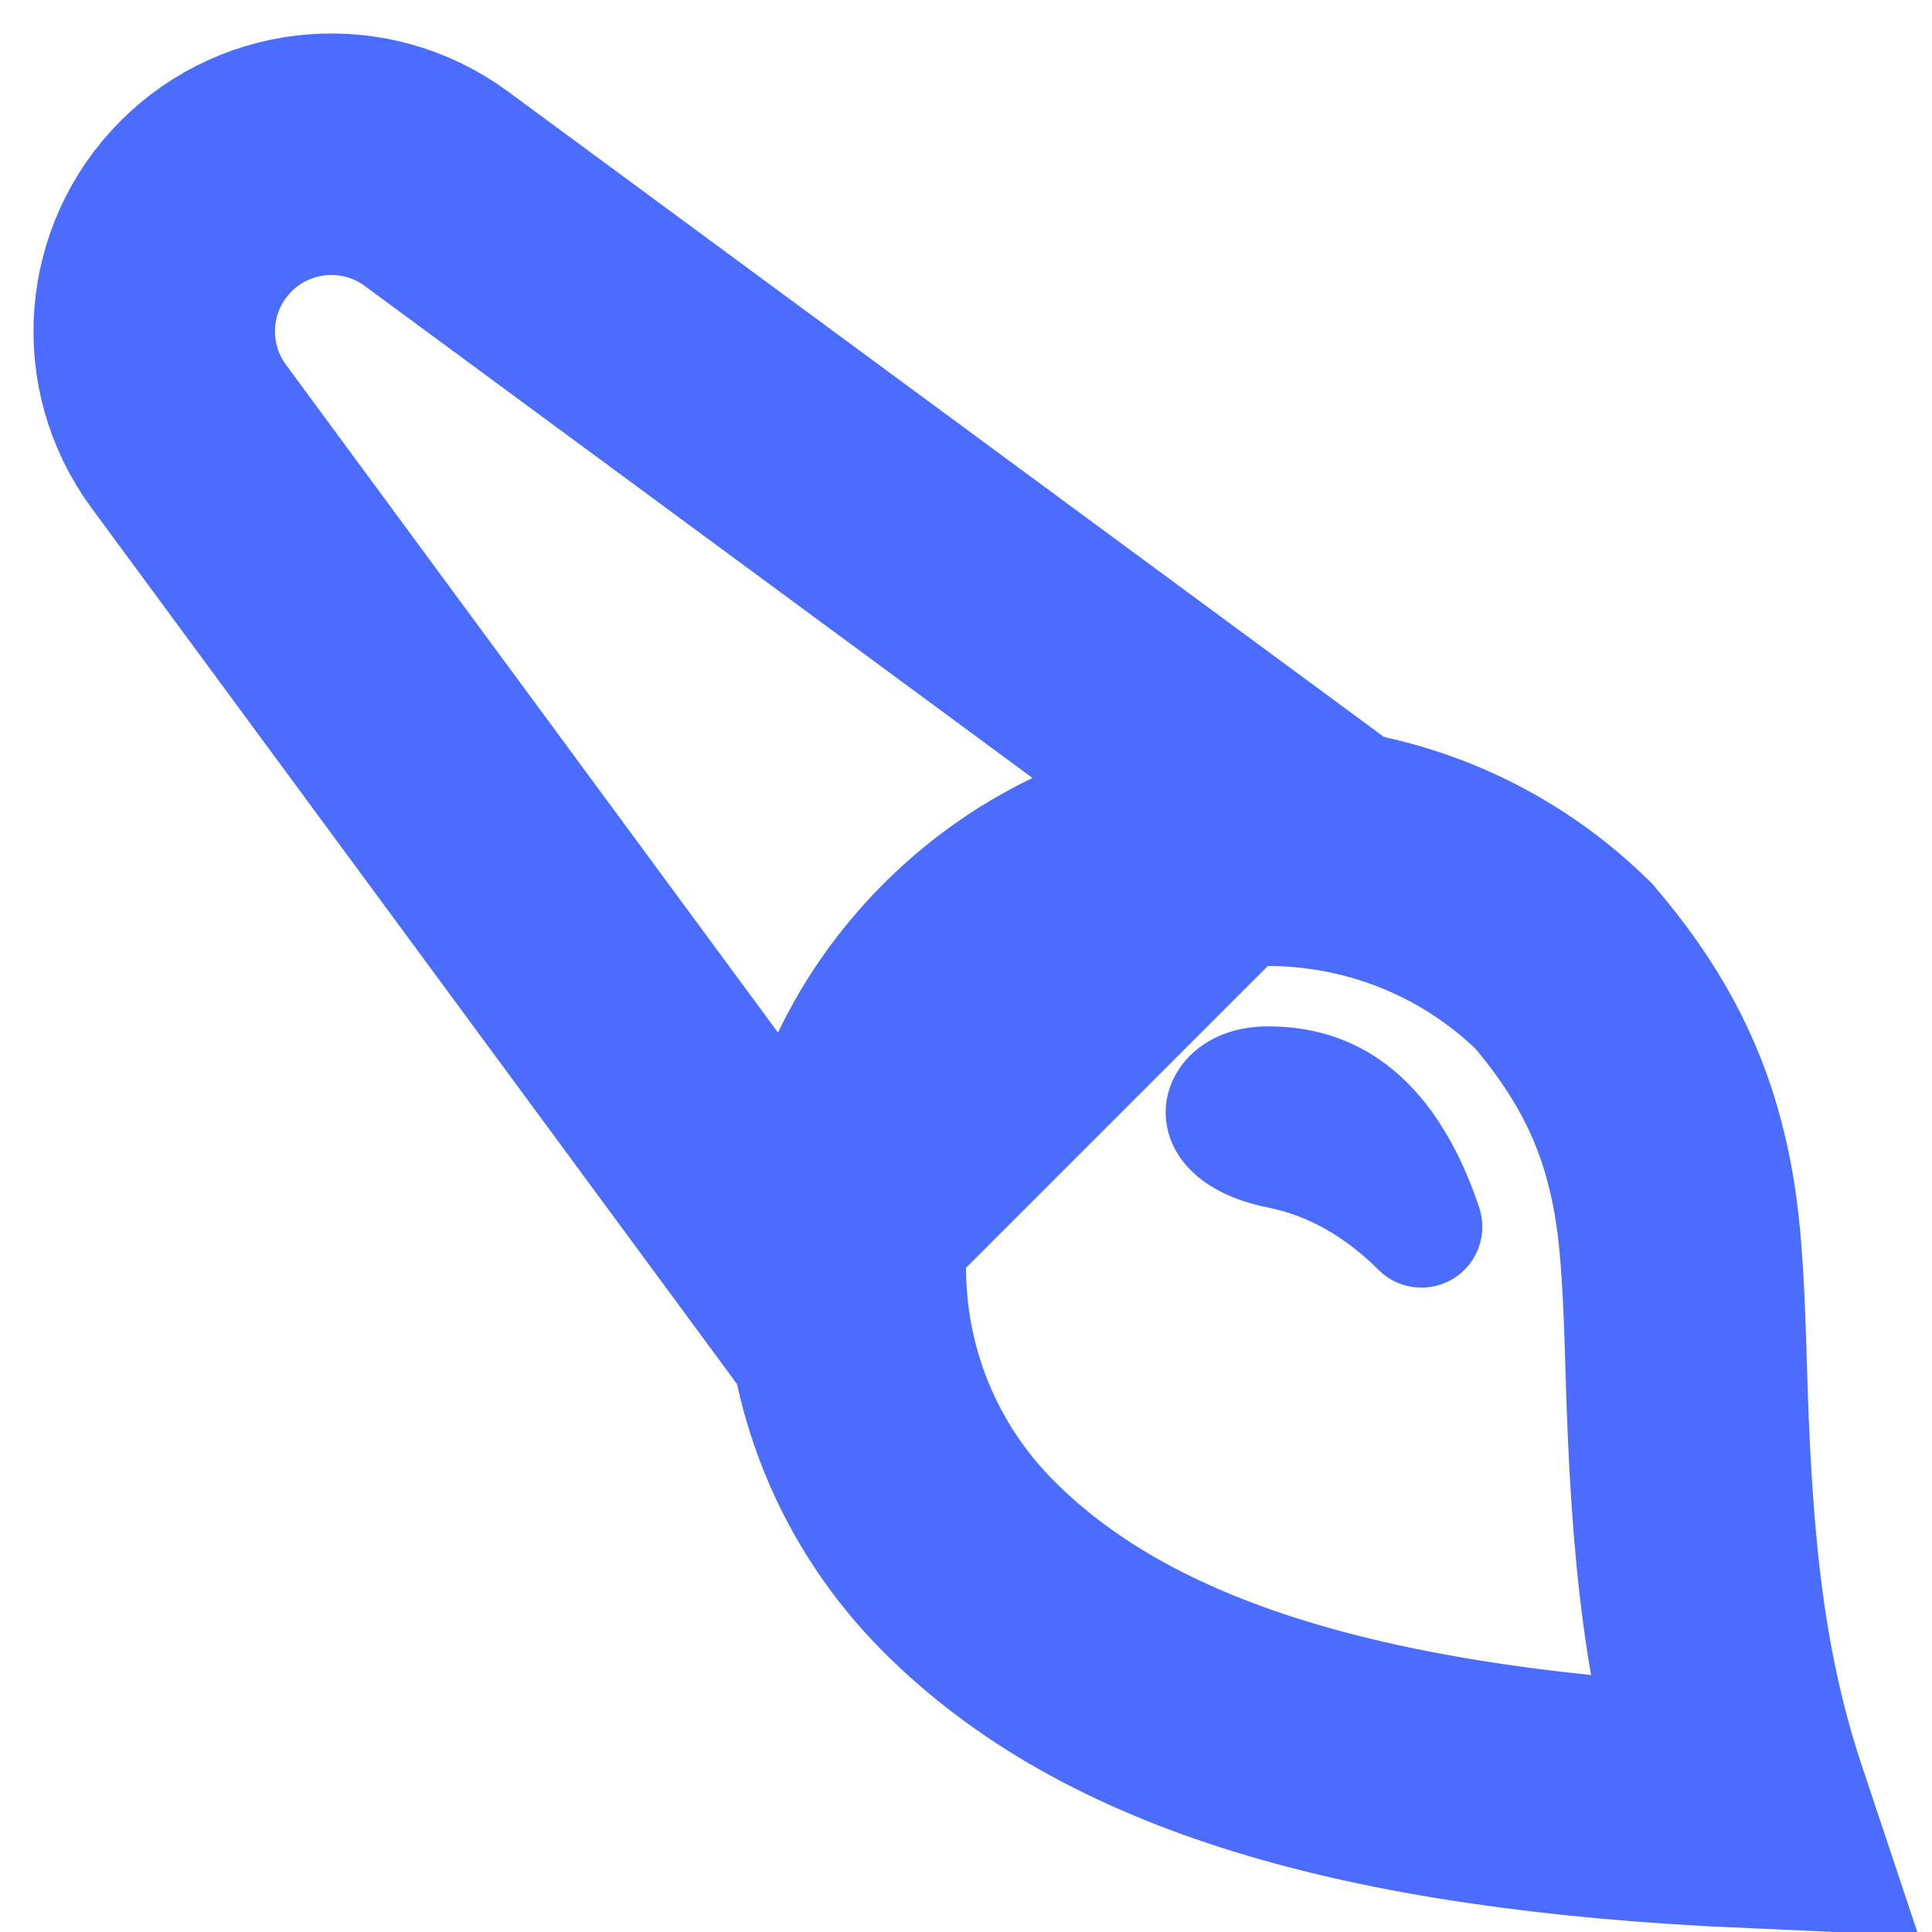 <?xml version="1.0" encoding="UTF-8"?>
<svg width="32px" height="32px" viewBox="0 0 32 32" version="1.1" xmlns="http://www.w3.org/2000/svg" xmlns:xlink="http://www.w3.org/1999/xlink">
    <!-- Generator: Sketch 47 (45396) - http://www.bohemiancoding.com/sketch -->
    <title>IconArt@SVG</title>
    <desc>Created with Sketch.</desc>
    <defs></defs>
    <g id="Icon-Development" stroke="none" stroke-width="1" fill="none" fill-rule="evenodd">
        <g id="IconArt">
            <g id="Art-Icon" transform="translate(-1, -1)">
                <path d="M21.941,14.23 L8.229,4.127 C7.061,3.266 5.44,3.388 4.414,4.414 C3.388,5.44 3.266,7.061 4.127,8.229 L14.23,21.941 L21.941,14.23 Z" id="Path-5" stroke="#4A6CFF" stroke-width="4"></path>
                <path d="M29.959,30.936 C29.241,28.785 29.016,26.723 28.93,23.694 C28.876,21.776 28.807,20.98 28.565,20.06 C28.284,18.995 27.777,18.029 26.899,17 C24.162,14.317 19.767,14.333 17.05,17.05 C14.317,19.784 14.317,24.216 17.05,26.95 C19.505,29.405 23.565,30.653 29.959,30.936 Z" id="Oval-7" stroke="#4A6CFF" stroke-width="4"></path>
                <path d="M25.5,21 C25.5,21 25.5,21 25.5,21 C25,19.5 24,18 22,18 C20,18 19.5,20.5 22,21 C22.664,21.133 23.275,21.477 23.833,22.033 L23.833,22.033 C24.227,22.426 24.865,22.424 25.258,22.03 C25.527,21.76 25.62,21.361 25.5,21 Z" id="Oval-8" fill="#4A6CFF"></path>
            </g>
        </g>
    </g>
</svg>